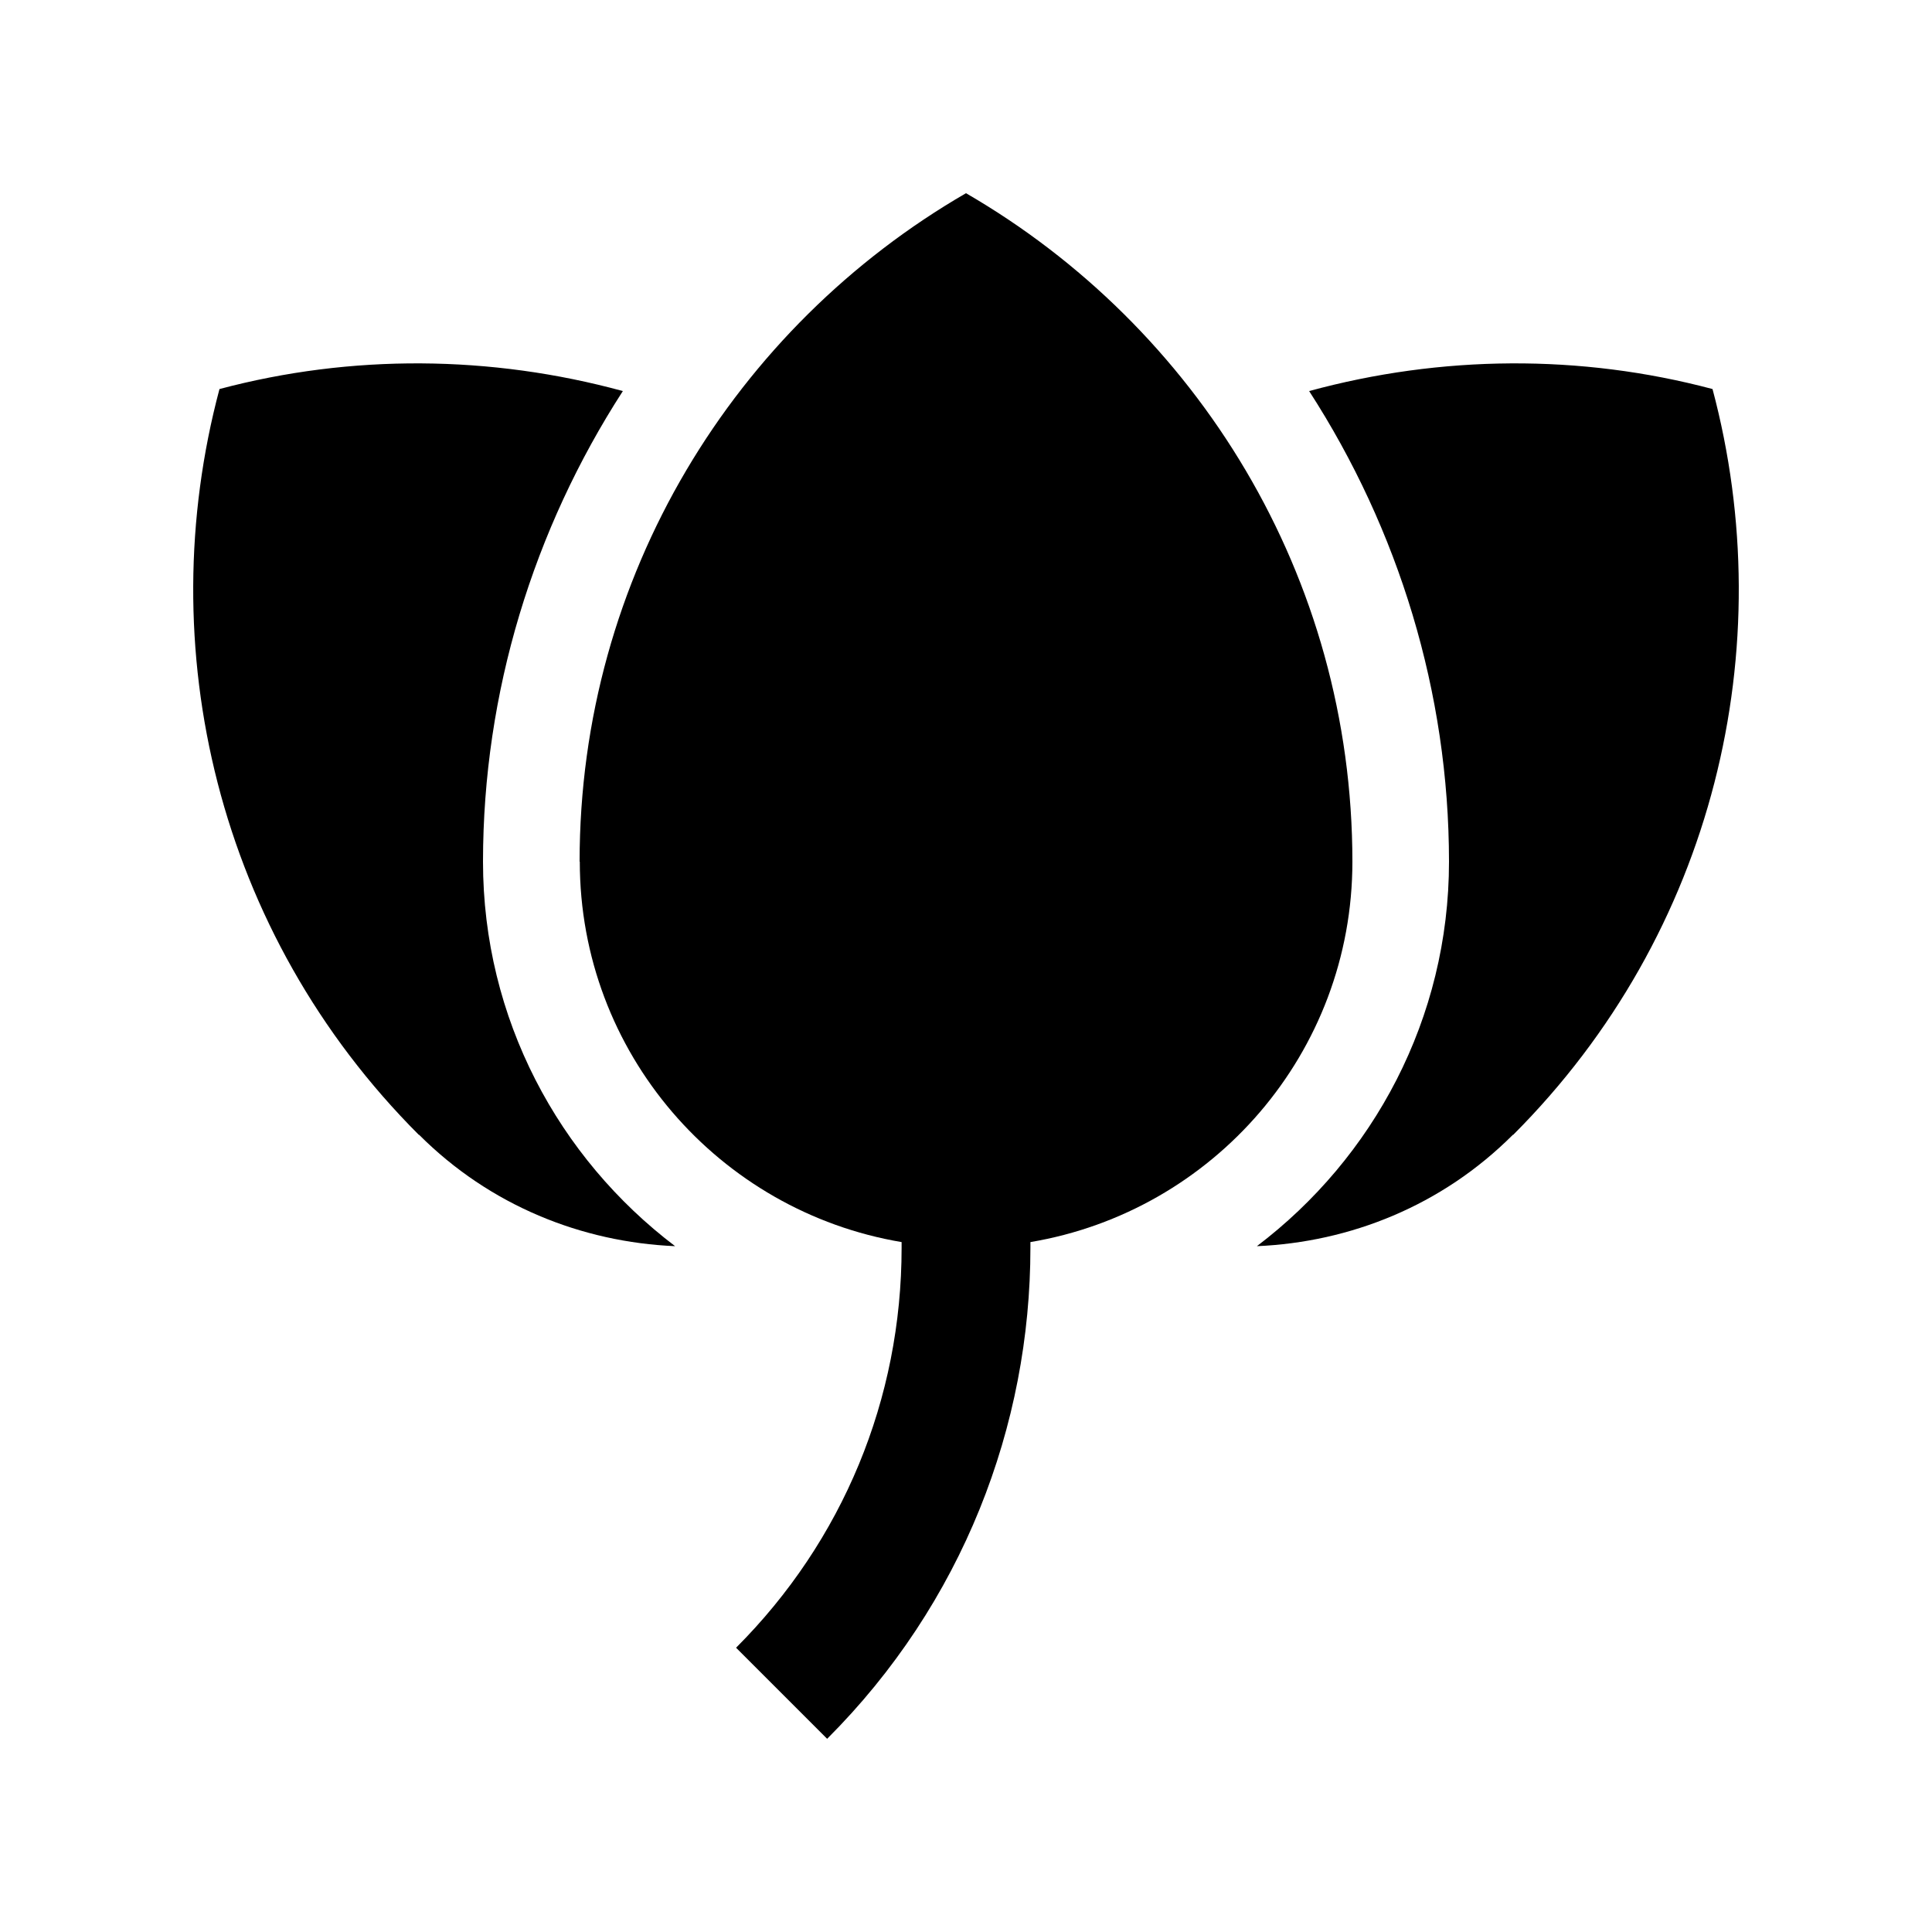 <?xml version="1.0" encoding="utf-8"?>
<!-- Generator: Adobe Illustrator 16.0.0, SVG Export Plug-In . SVG Version: 6.00 Build 0)  -->
<!DOCTYPE svg PUBLIC "-//W3C//DTD SVG 1.0//EN" "http://www.w3.org/TR/2001/REC-SVG-20010904/DTD/svg10.dtd">
<svg version="1.0" id="Layer_1" xmlns="http://www.w3.org/2000/svg" xmlns:xlink="http://www.w3.org/1999/xlink" x="0px" y="0px"
	 width="100px" height="100px" viewBox="0 0 100 100" enable-background="new 0 0 100 100" xml:space="preserve">
<path d="M70,44.597C69.997,29.805,61.94,16.917,50,10c-11.946,6.917-20,19.805-20,34.597h0.01c0,9.902,7.21,18.102,16.657,19.693
	v0.293c0,7.826-3.044,15.18-8.568,20.703L42.813,90c7.019-7.015,10.521-16.218,10.521-25.417V64.29
	C62.79,62.702,70,54.502,70,44.597z"/>
<path d="M88.64,20.137c-6.836-1.819-14.05-1.758-20.879,0.104C72.39,27.405,74.997,35.837,75,44.597
	c0,8.128-3.919,15.338-9.944,19.905c4.817-0.208,9.576-2.087,13.255-5.769l0.007,0.01C88.779,48.281,92.197,33.477,88.64,20.137z"/>
<path d="M11.36,20.137c6.836-1.819,14.05-1.758,20.879,0.104C27.61,27.405,25.003,35.837,25,44.597
	c0,8.128,3.919,15.338,9.944,19.905c-4.817-0.208-9.576-2.087-13.255-5.769l-0.007,0.01C11.221,48.281,7.803,33.477,11.36,20.137z"
	/>
</svg>
